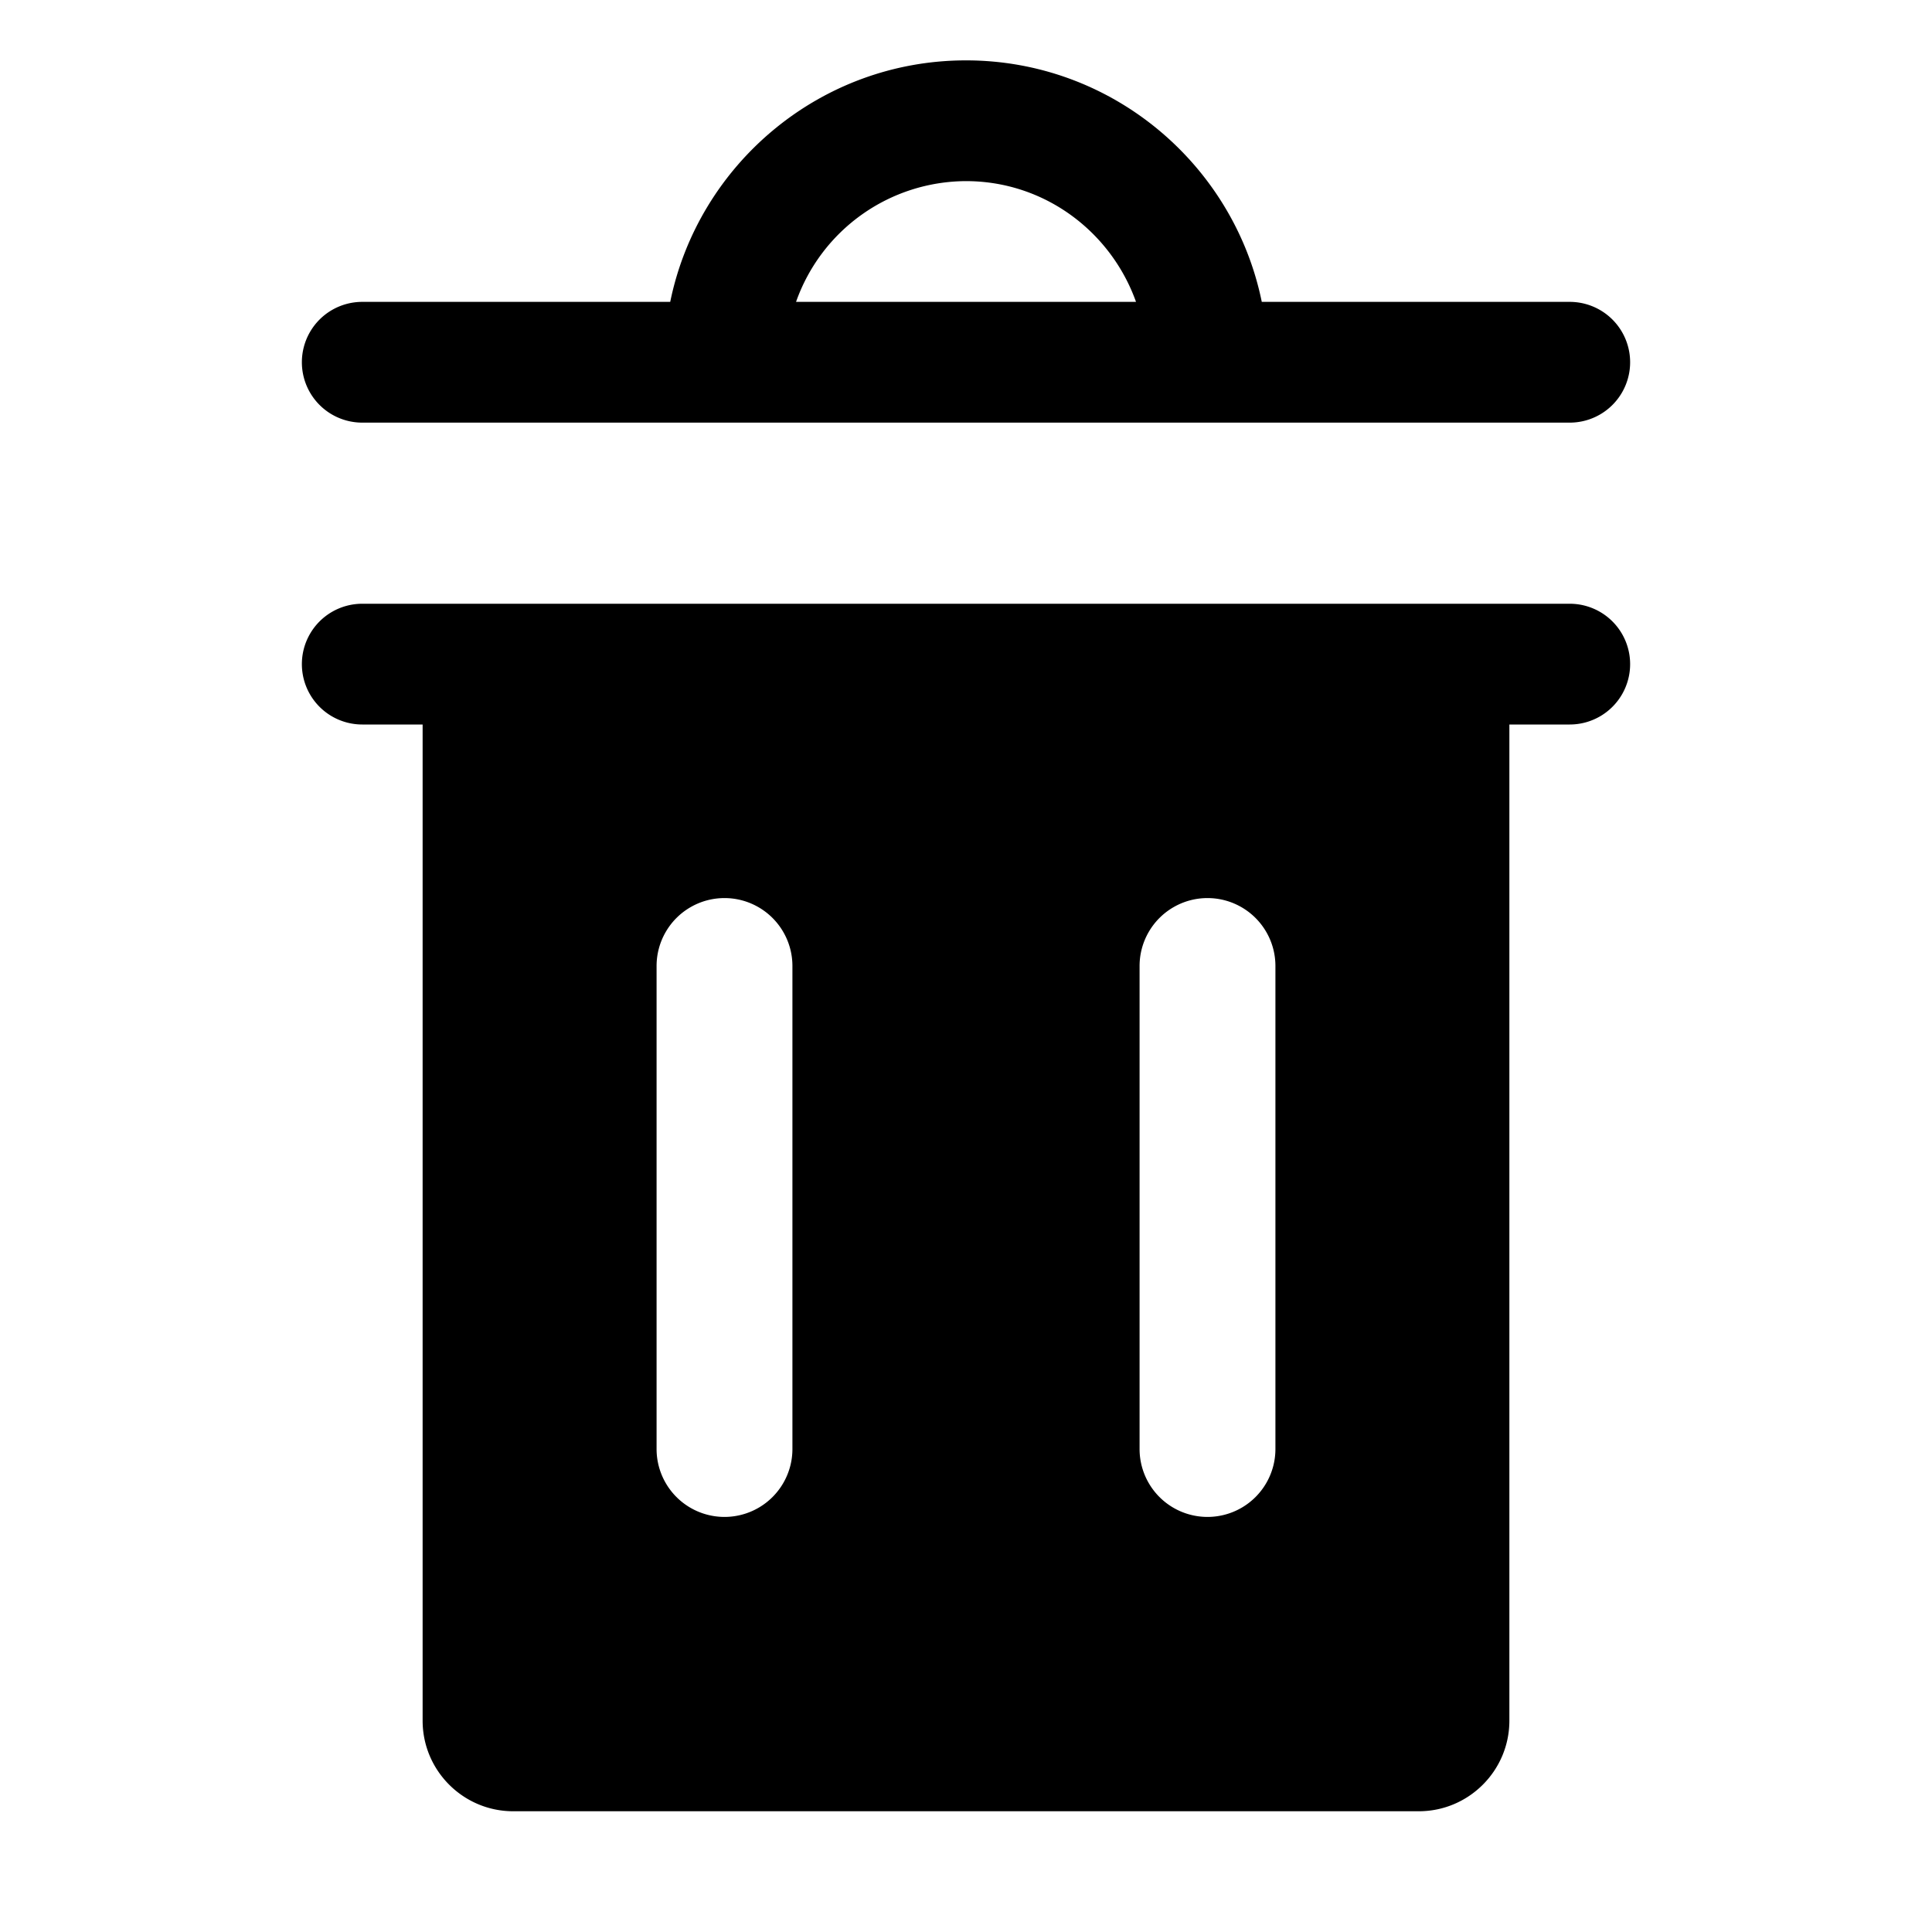 <svg xmlns="http://www.w3.org/2000/svg" viewBox="0 0 32 32">
  <path d="M6 7h20a1 1 0 1 0 0-2h-5.101C20.434 2.721 18.415 1 16 1s-4.434 1.721-4.899 4H6a1 1 0 1 0 0 2Zm10-4c1.302 0 2.402.839 2.816 2h-5.631a2.996 2.996 0 0 1 2.816-2Zm10 7H6a1 1 0 1 0 0 2h1v16.5c0 .827.673 1.5 1.5 1.5h15c.827 0 1.5-.673 1.5-1.5V12h1a1 1 0 1 0 0-2ZM13.125 24a1.125 1.125 0 0 1-2.25 0v-8a1.125 1.125 0 0 1 2.25 0v8Zm8 0a1.125 1.125 0 0 1-2.25 0v-8a1.125 1.125 0 0 1 2.25 0v8Z"/>
</svg>
